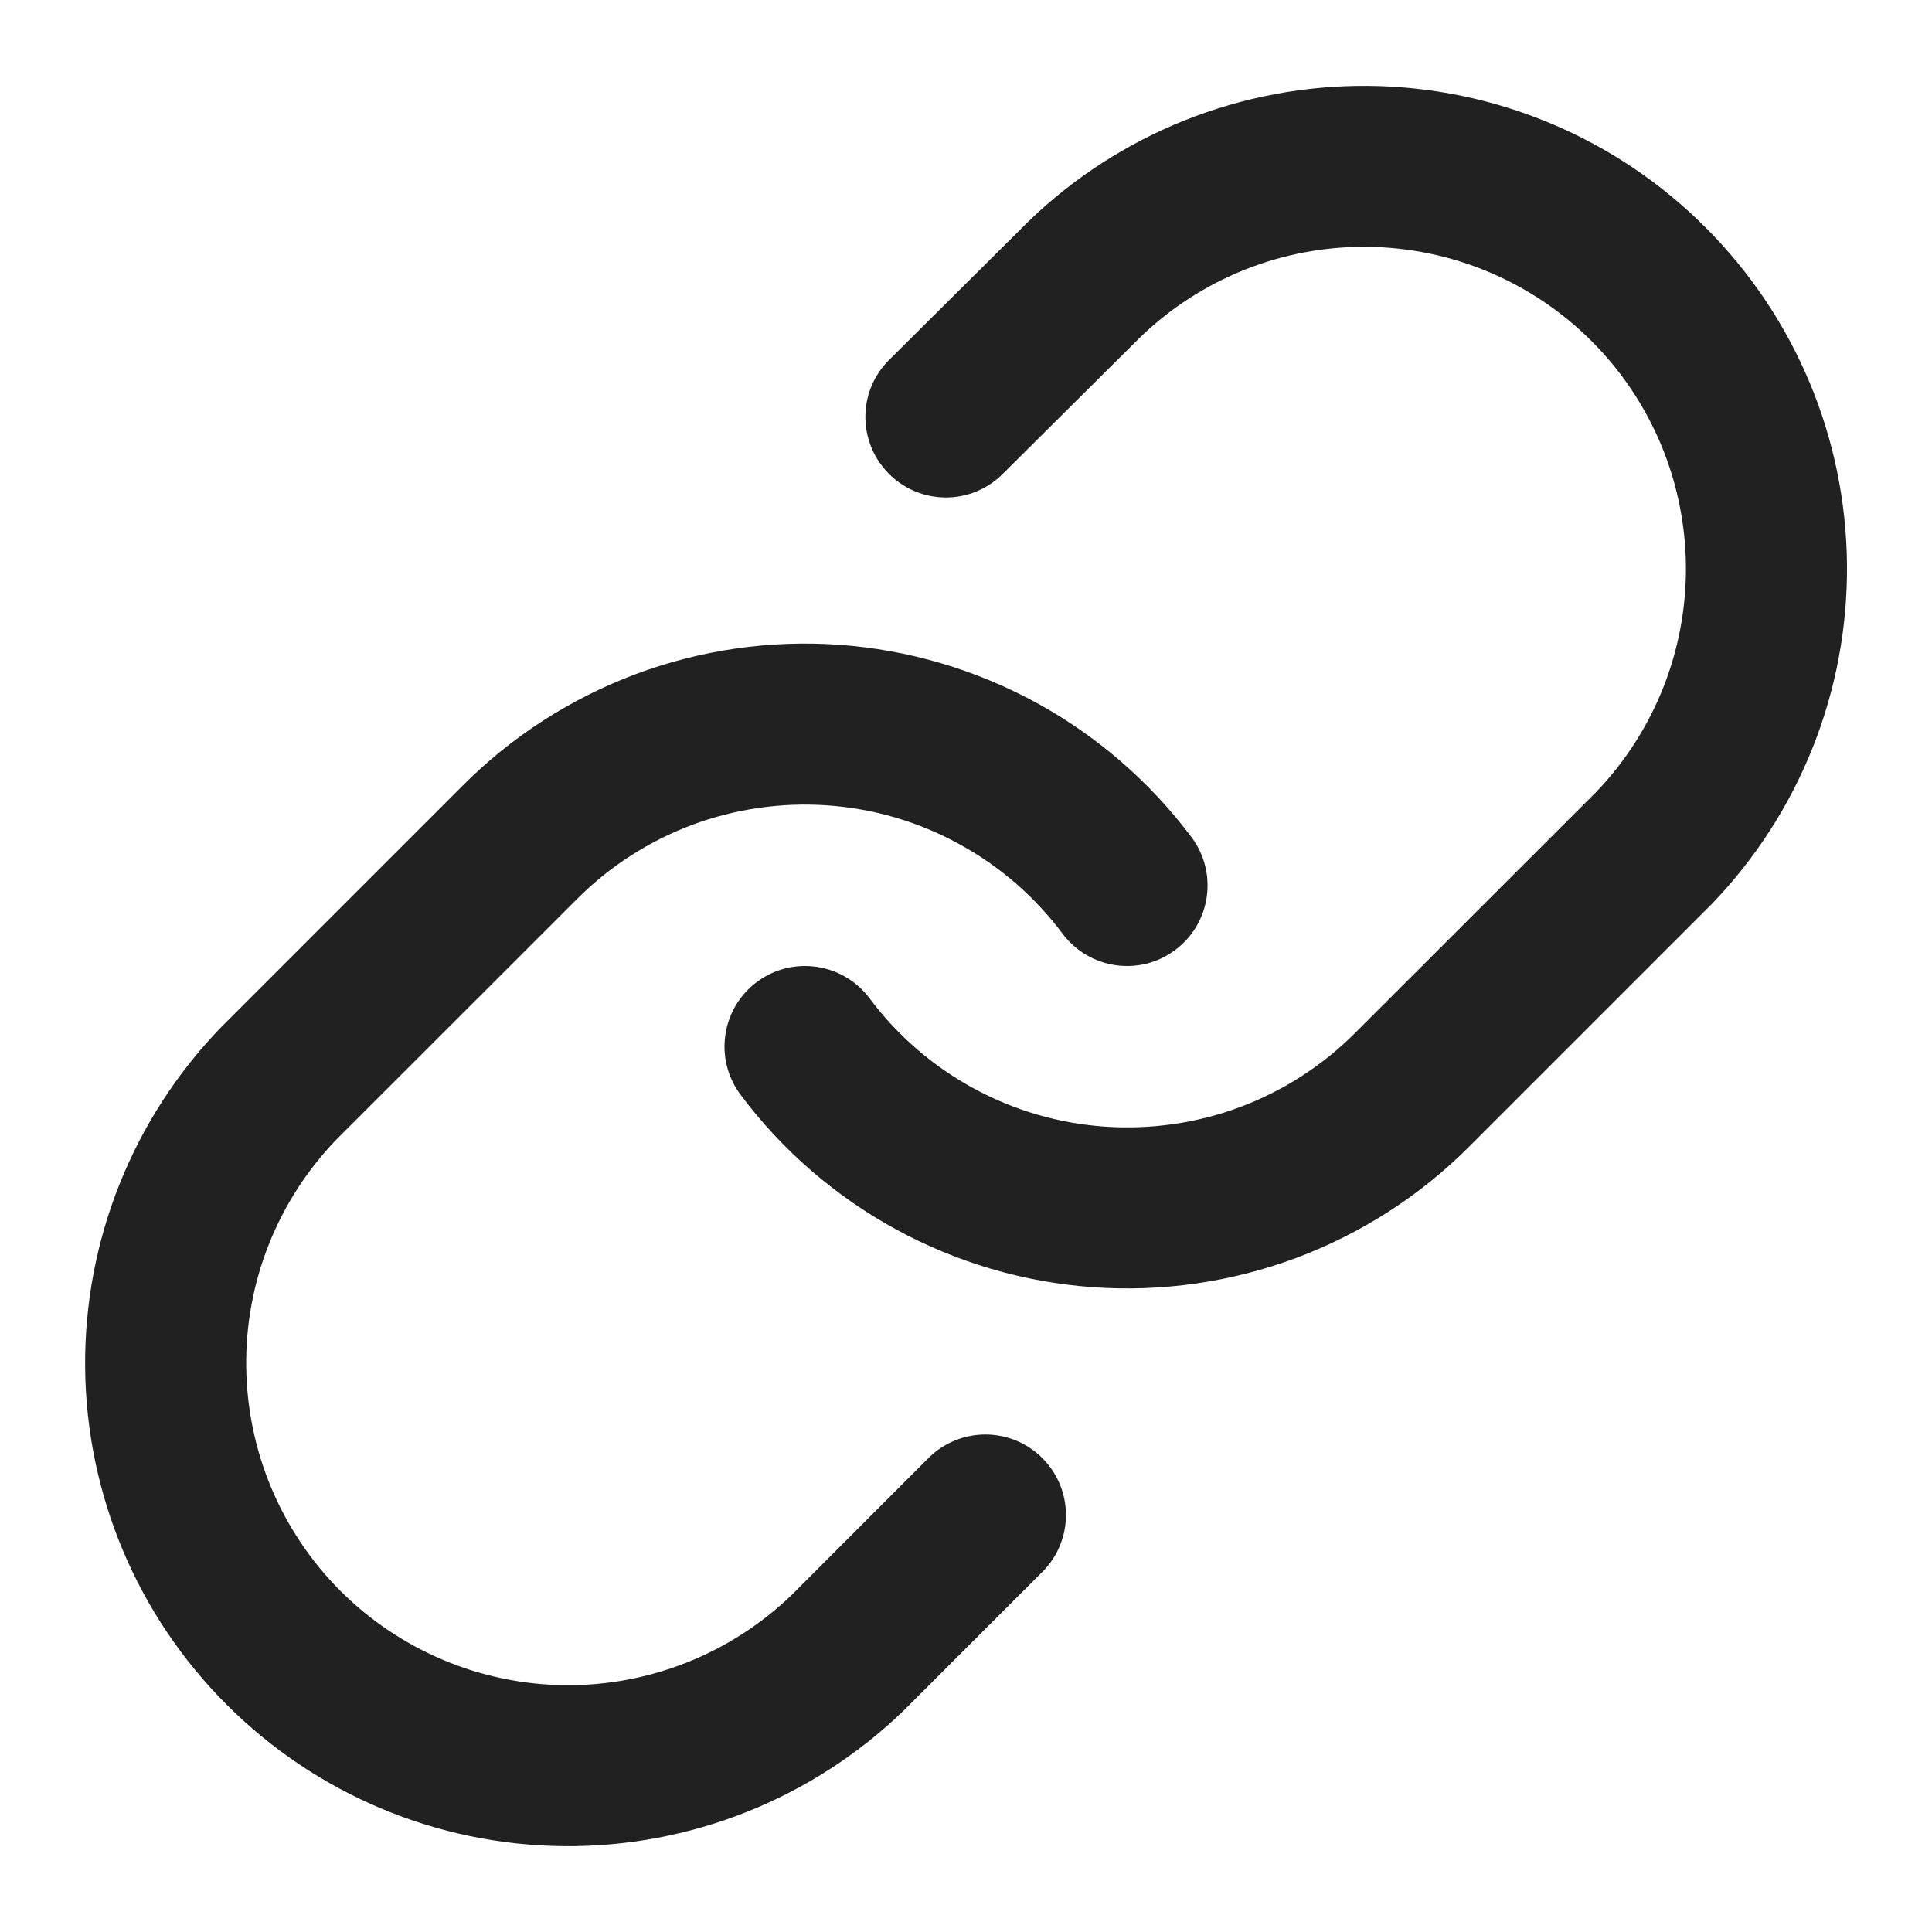 <svg width="16" height="16" viewBox="0 0 16 16" fill="none" xmlns="http://www.w3.org/2000/svg">

<path fill-rule="evenodd" clip-rule="evenodd" d="M8.517 1.834C9.271 1.105 10.282 0.702 11.331 0.711C12.379 0.72 13.383 1.141 14.124 1.883C14.866 2.624 15.287 3.627 15.296 4.676C15.305 5.725 14.902 6.735 14.173 7.49L14.165 7.498L12.165 9.498C11.759 9.904 11.271 10.217 10.734 10.418C10.197 10.618 9.622 10.701 9.05 10.66C8.478 10.619 7.921 10.455 7.418 10.18C6.915 9.905 6.476 9.525 6.133 9.066C5.912 8.771 5.973 8.353 6.267 8.133C6.562 7.912 6.98 7.973 7.201 8.267C7.43 8.574 7.722 8.827 8.057 9.01C8.393 9.194 8.764 9.303 9.145 9.33C9.527 9.357 9.91 9.302 10.268 9.169C10.626 9.035 10.951 8.826 11.222 8.555L11.222 8.555L13.218 6.56C13.701 6.057 13.968 5.385 13.962 4.688C13.956 3.989 13.676 3.32 13.181 2.825C12.687 2.331 12.018 2.05 11.319 2.044C10.621 2.038 9.949 2.306 9.446 2.79L8.303 3.926C8.042 4.186 7.62 4.184 7.361 3.923C7.101 3.662 7.102 3.24 7.363 2.981L8.51 1.841L8.517 1.834Z" fill="#212121"/>
<path fill-rule="evenodd" clip-rule="evenodd" d="M5.267 5.582C5.804 5.382 6.379 5.299 6.951 5.34C7.523 5.381 8.079 5.545 8.583 5.82C9.086 6.095 9.524 6.475 9.868 6.934C10.088 7.229 10.028 7.647 9.733 7.867C9.439 8.088 9.021 8.027 8.8 7.733C8.571 7.426 8.279 7.173 7.943 6.99C7.608 6.806 7.237 6.697 6.855 6.67C6.474 6.643 6.091 6.698 5.733 6.831C5.375 6.965 5.049 7.174 4.779 7.445L2.783 9.44C2.3 9.943 2.032 10.615 2.039 11.312C2.045 12.011 2.325 12.68 2.819 13.175C3.314 13.669 3.983 13.95 4.682 13.956C5.379 13.962 6.051 13.694 6.554 13.211L7.689 12.075C7.95 11.815 8.372 11.815 8.632 12.075C8.893 12.336 8.893 12.758 8.632 13.018L7.492 14.158L7.484 14.166C6.73 14.895 5.719 15.298 4.67 15.289C3.622 15.28 2.618 14.859 1.877 14.117C1.135 13.376 0.714 12.373 0.705 11.324C0.696 10.275 1.099 9.265 1.828 8.51L1.836 8.502L3.836 6.502C3.836 6.502 3.836 6.502 3.836 6.502C4.241 6.096 4.73 5.783 5.267 5.582Z" fill="#212121"/>

<defs>
<clipPath id="clip0_572_745">
<rect width="16" height="16" fill="white"/>
</clipPath>
</defs>
</svg>
